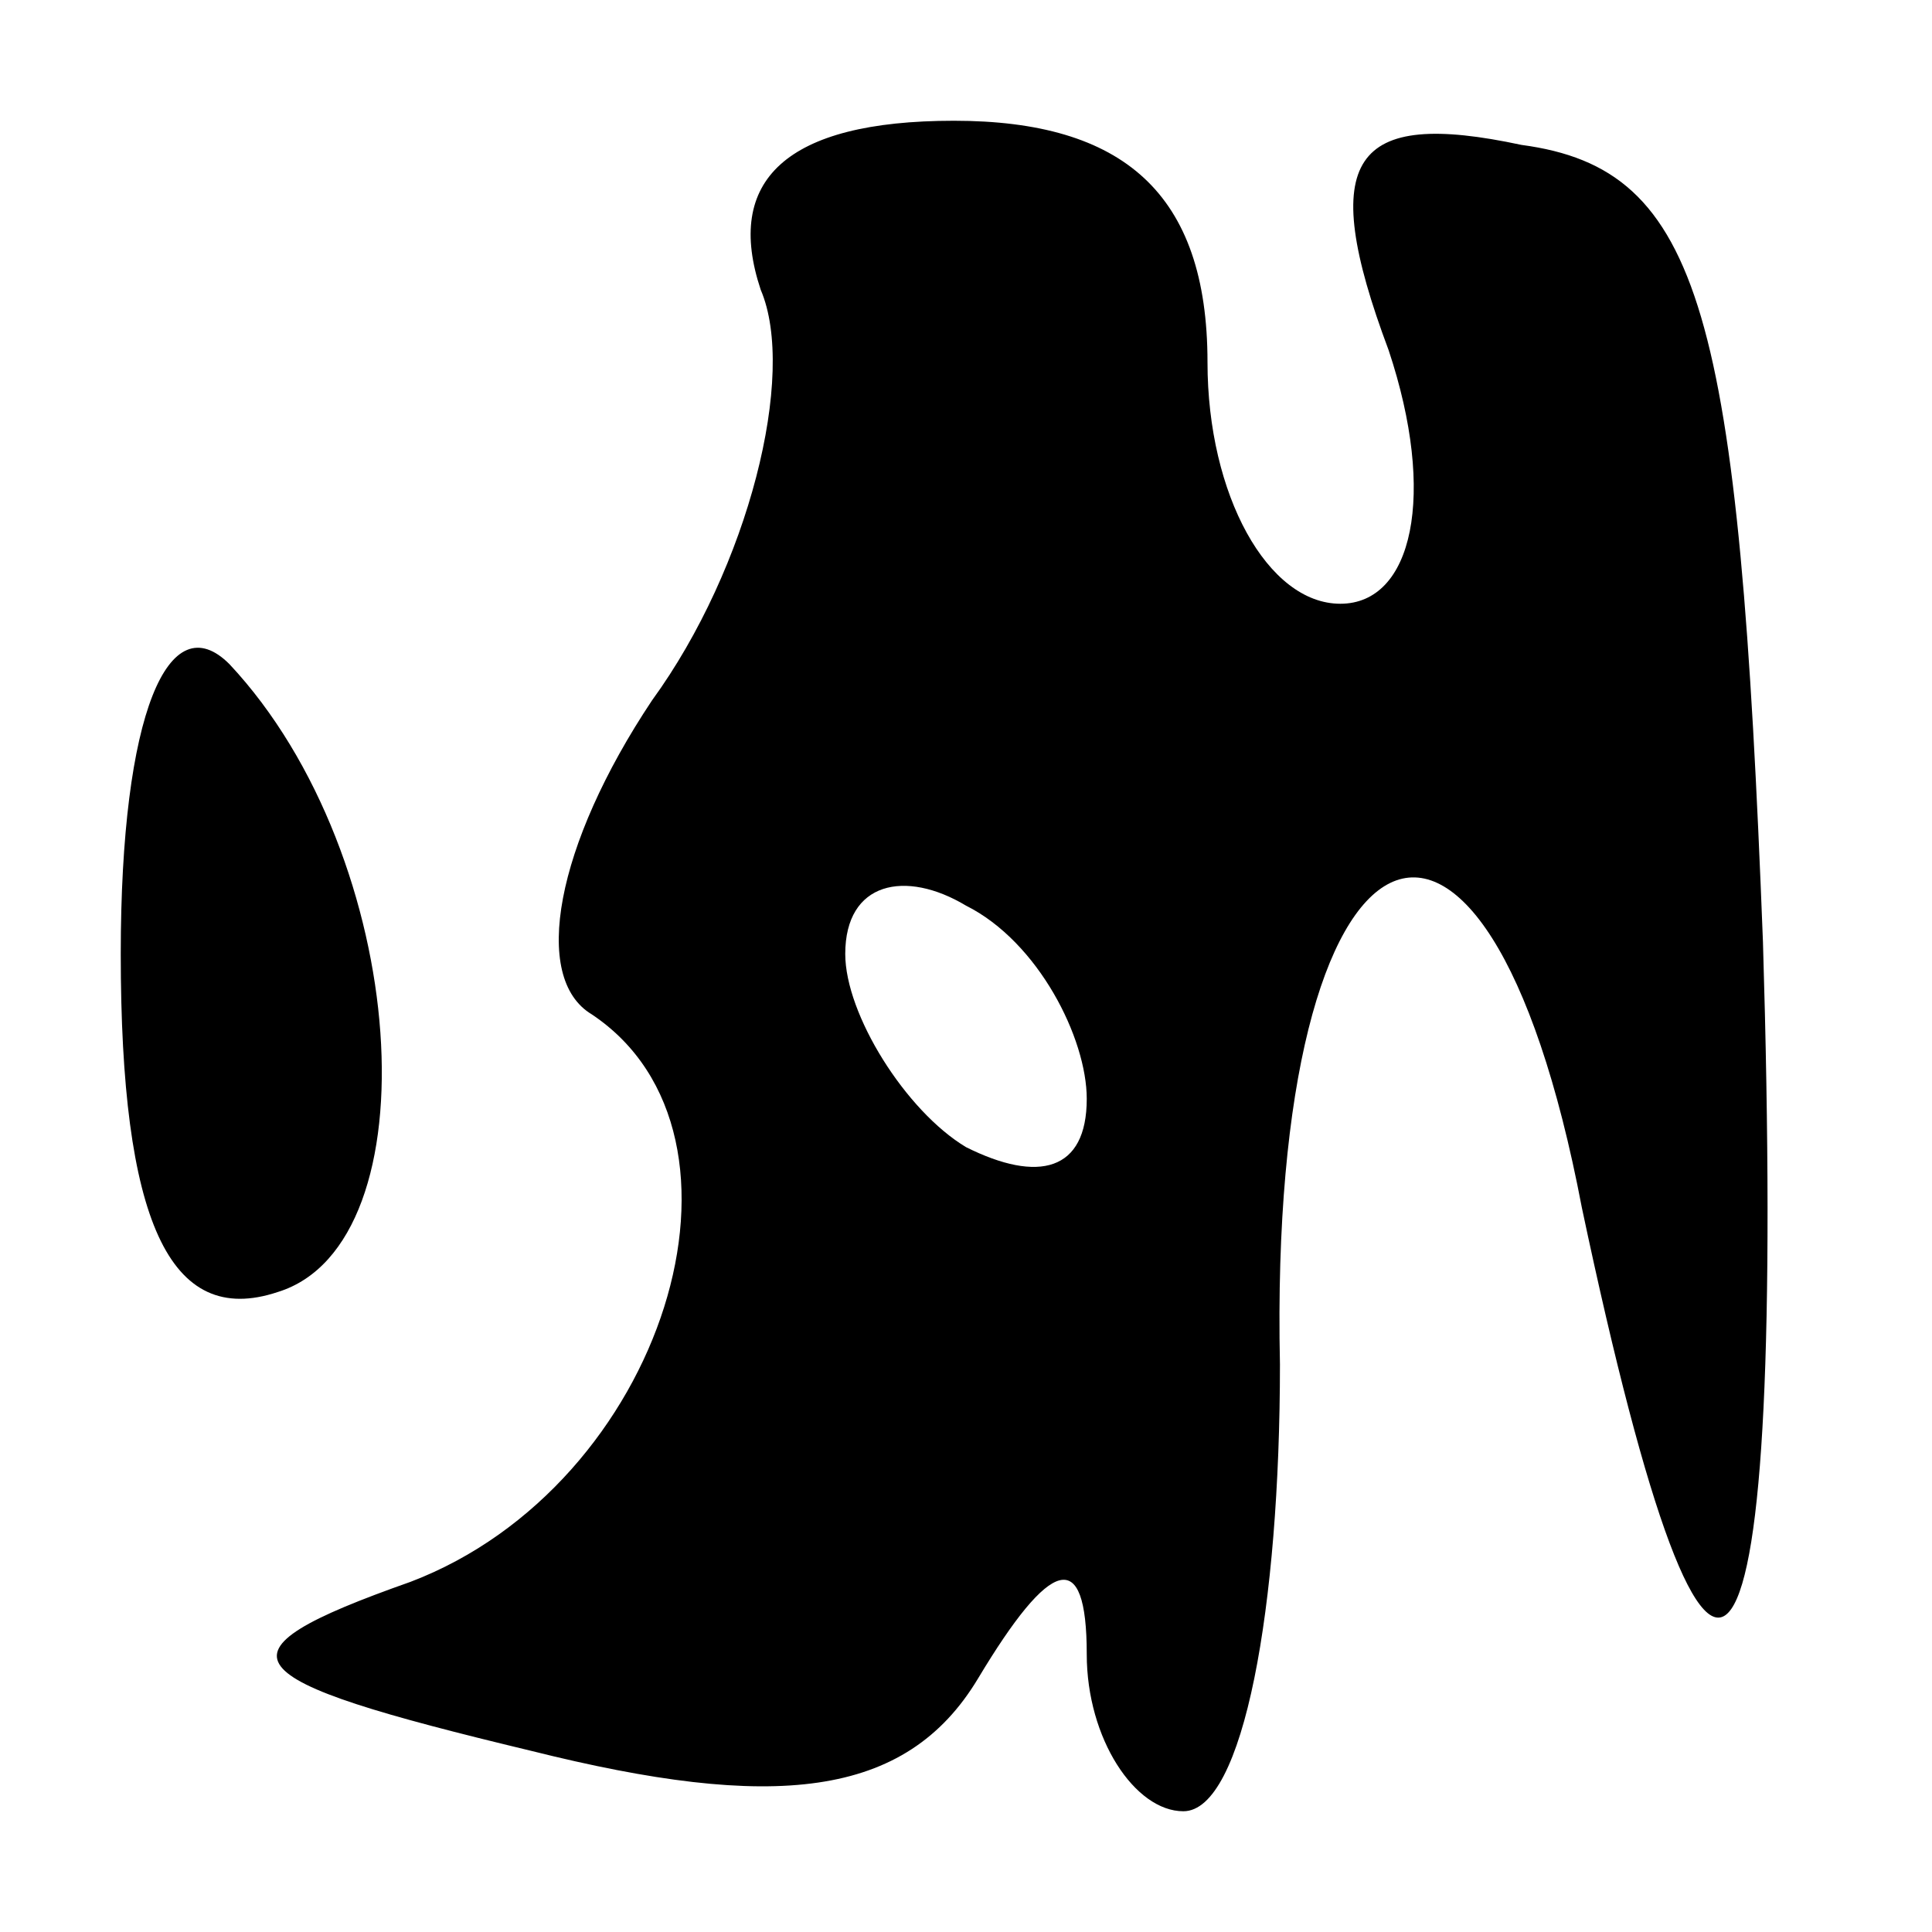 <?xml version="1.0" standalone="no"?>
<!DOCTYPE svg PUBLIC "-//W3C//DTD SVG 20010904//EN"
 "http://www.w3.org/TR/2001/REC-SVG-20010904/DTD/svg10.dtd">
<svg version="1.0" xmlns="http://www.w3.org/2000/svg"
 width="16pt" height="16pt" viewBox="0 0 16 16"
 preserveAspectRatio="xMidYMid meet">
<g transform="translate(0,16) scale(0.1,-0.1)"
fill="#000000" stroke="none">
<path d="M63 136 c3 -7 -1 -23 -9 -34 -8 -12 -10 -23 -5 -26 15 -10 6 -39 -15
-47 -17 -6 -15 -8 10 -14 20 -5 31 -4 37 6 6 10 9 11 9 2 0 -7 4 -13 8 -13 5
0 8 17 8 37 -1 47 17 55 25 13 11 -52 17 -44 15 22 -2 52 -5 64 -20 66 -14 3
-17 -1 -11 -17 4 -12 2 -21 -4 -21 -6 0 -11 9 -11 20 0 14 -7 20 -21 20 -14 0
-19 -5 -16 -14z m27 -67 c0 -6 -4 -7 -10 -4 -5 3 -10 11 -10 16 0 6 5 7 10 4
6 -3 10 -11 10 -16z"/>
<path d="M10 81 c0 -22 4 -31 13 -28 13 4 11 36 -4 52 -5 5 -9 -4 -9 -24z"/>
</g>
</svg>
